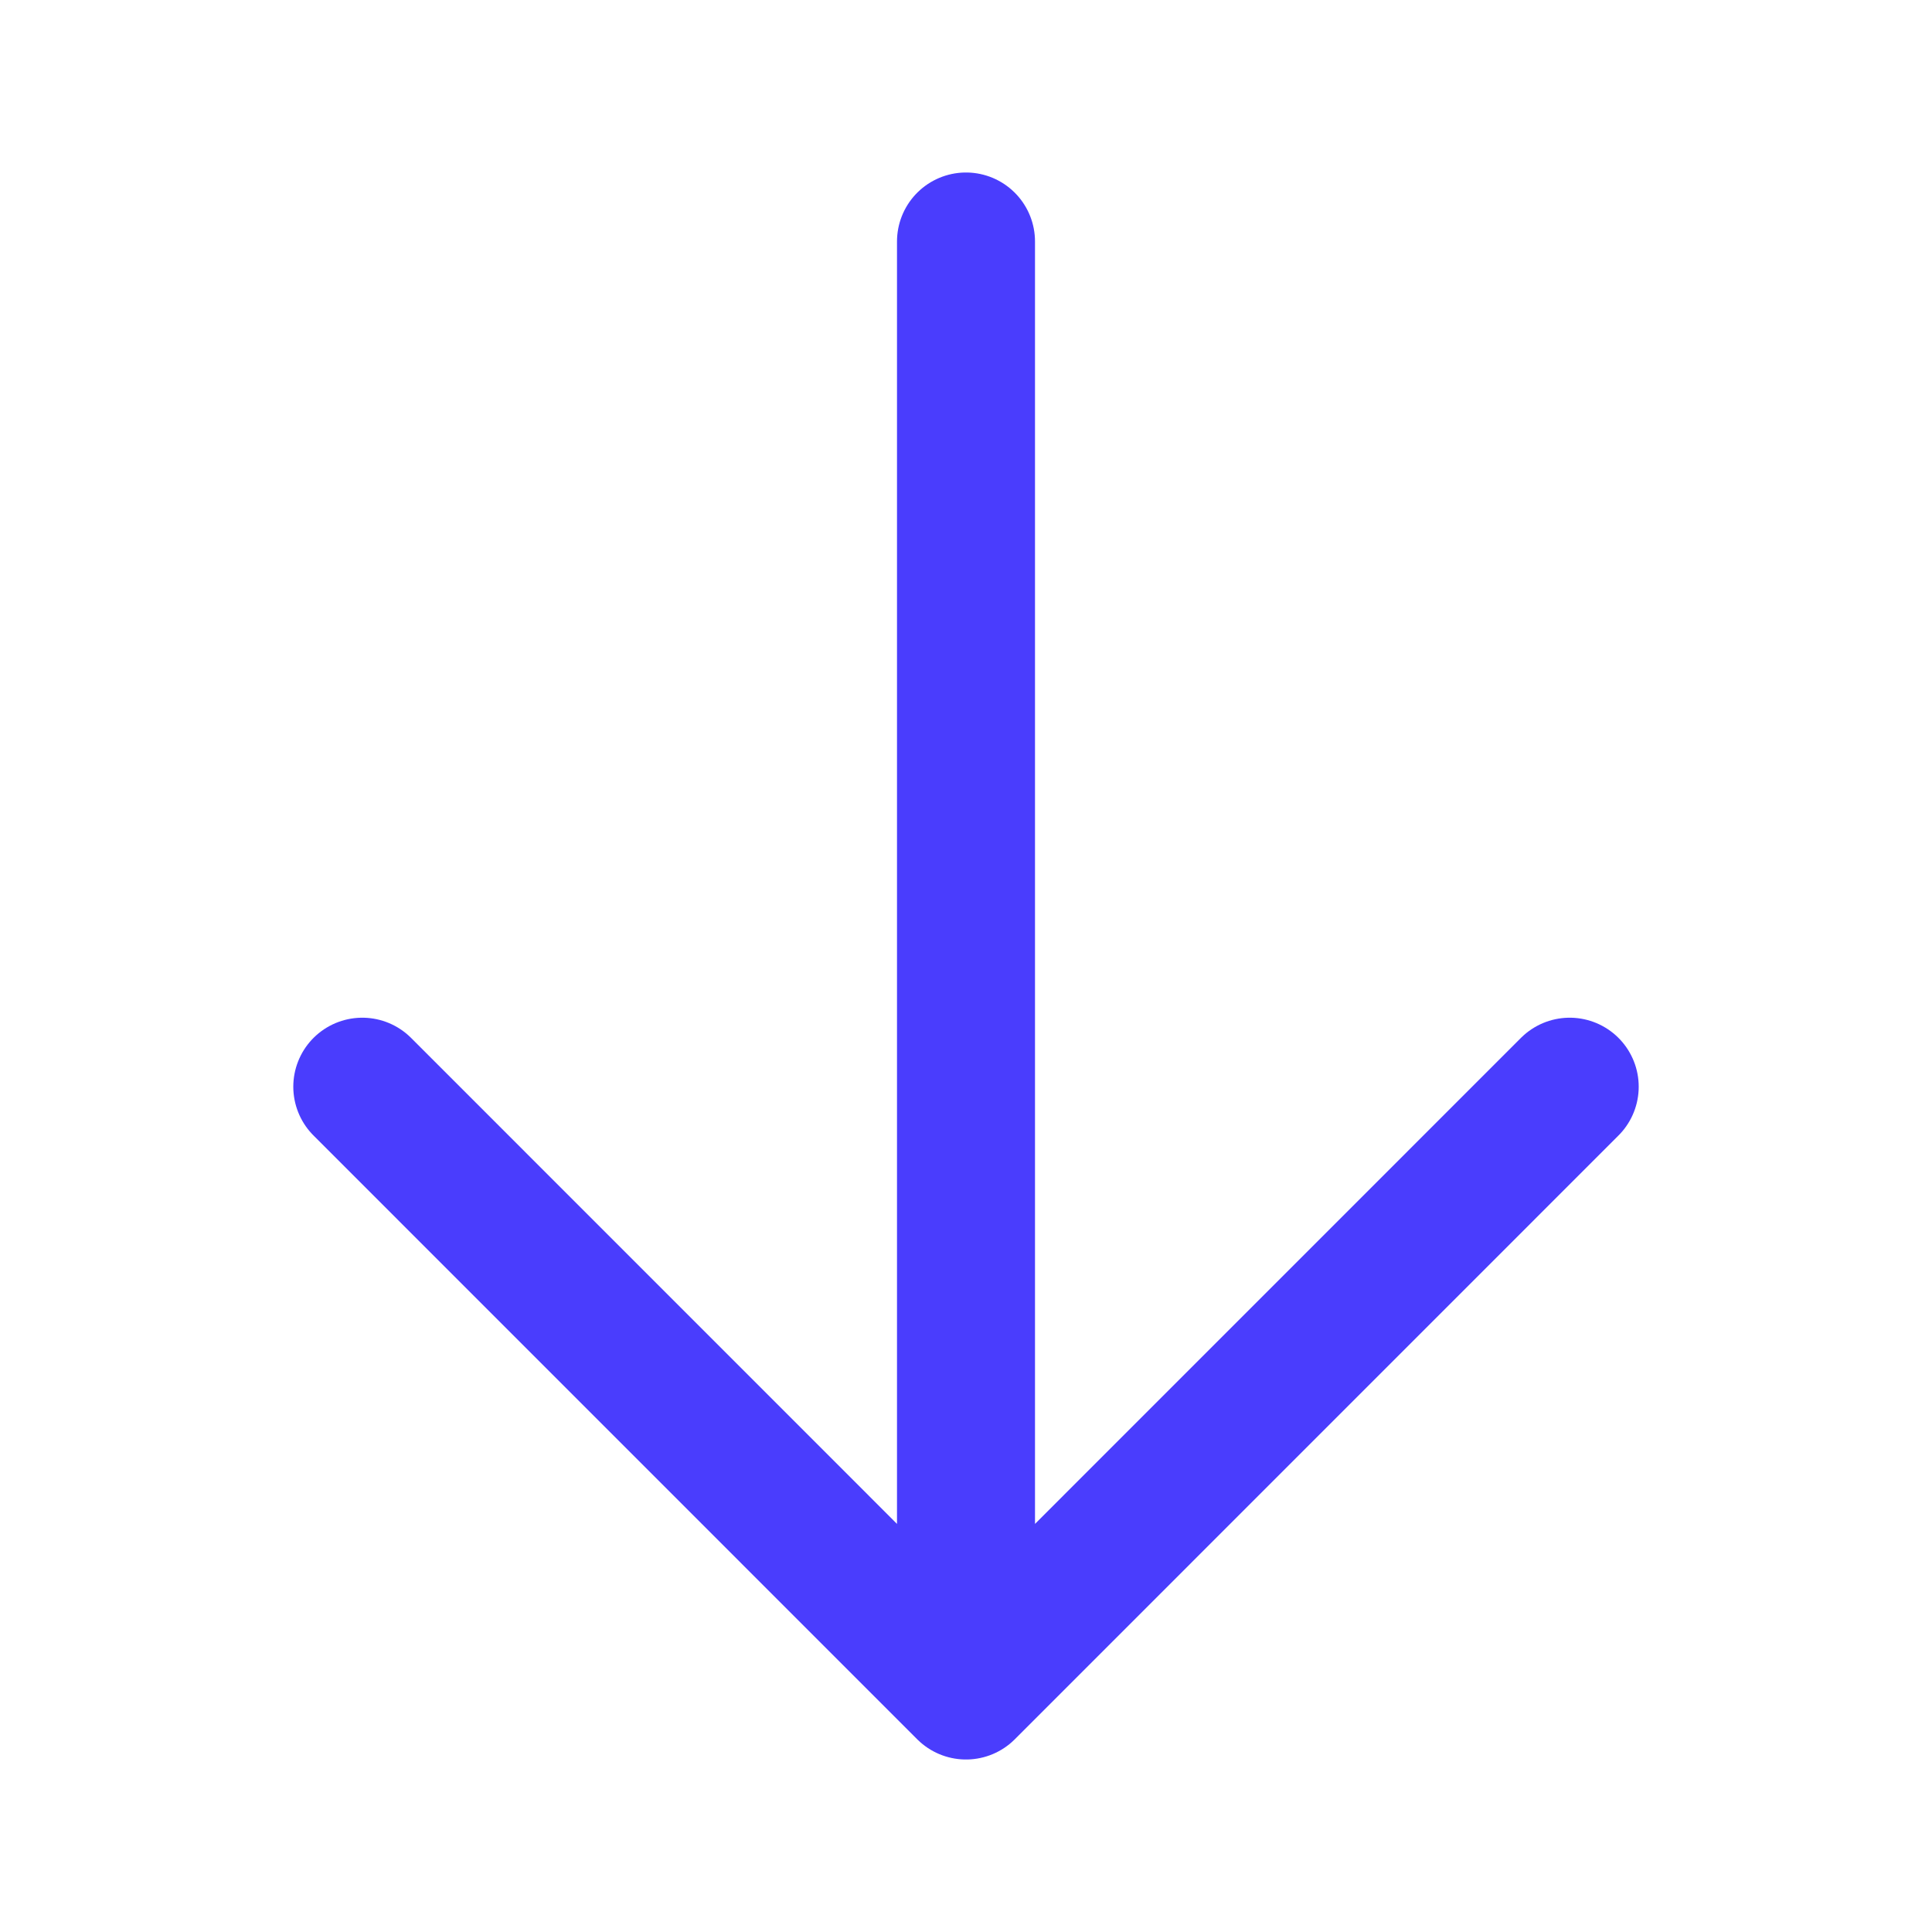 <svg width="21" height="21" viewBox="0 0 21 21" fill="none" xmlns="http://www.w3.org/2000/svg">
<g id="Frame">
<path id="Vector" d="M17.062 11.812L10.5 18.375M10.5 18.375L3.938 11.812M10.5 18.375V2.625" stroke="#4A3DFD" stroke-width="1.5" stroke-linecap="round" stroke-linejoin="round"/>
</g>
</svg>
